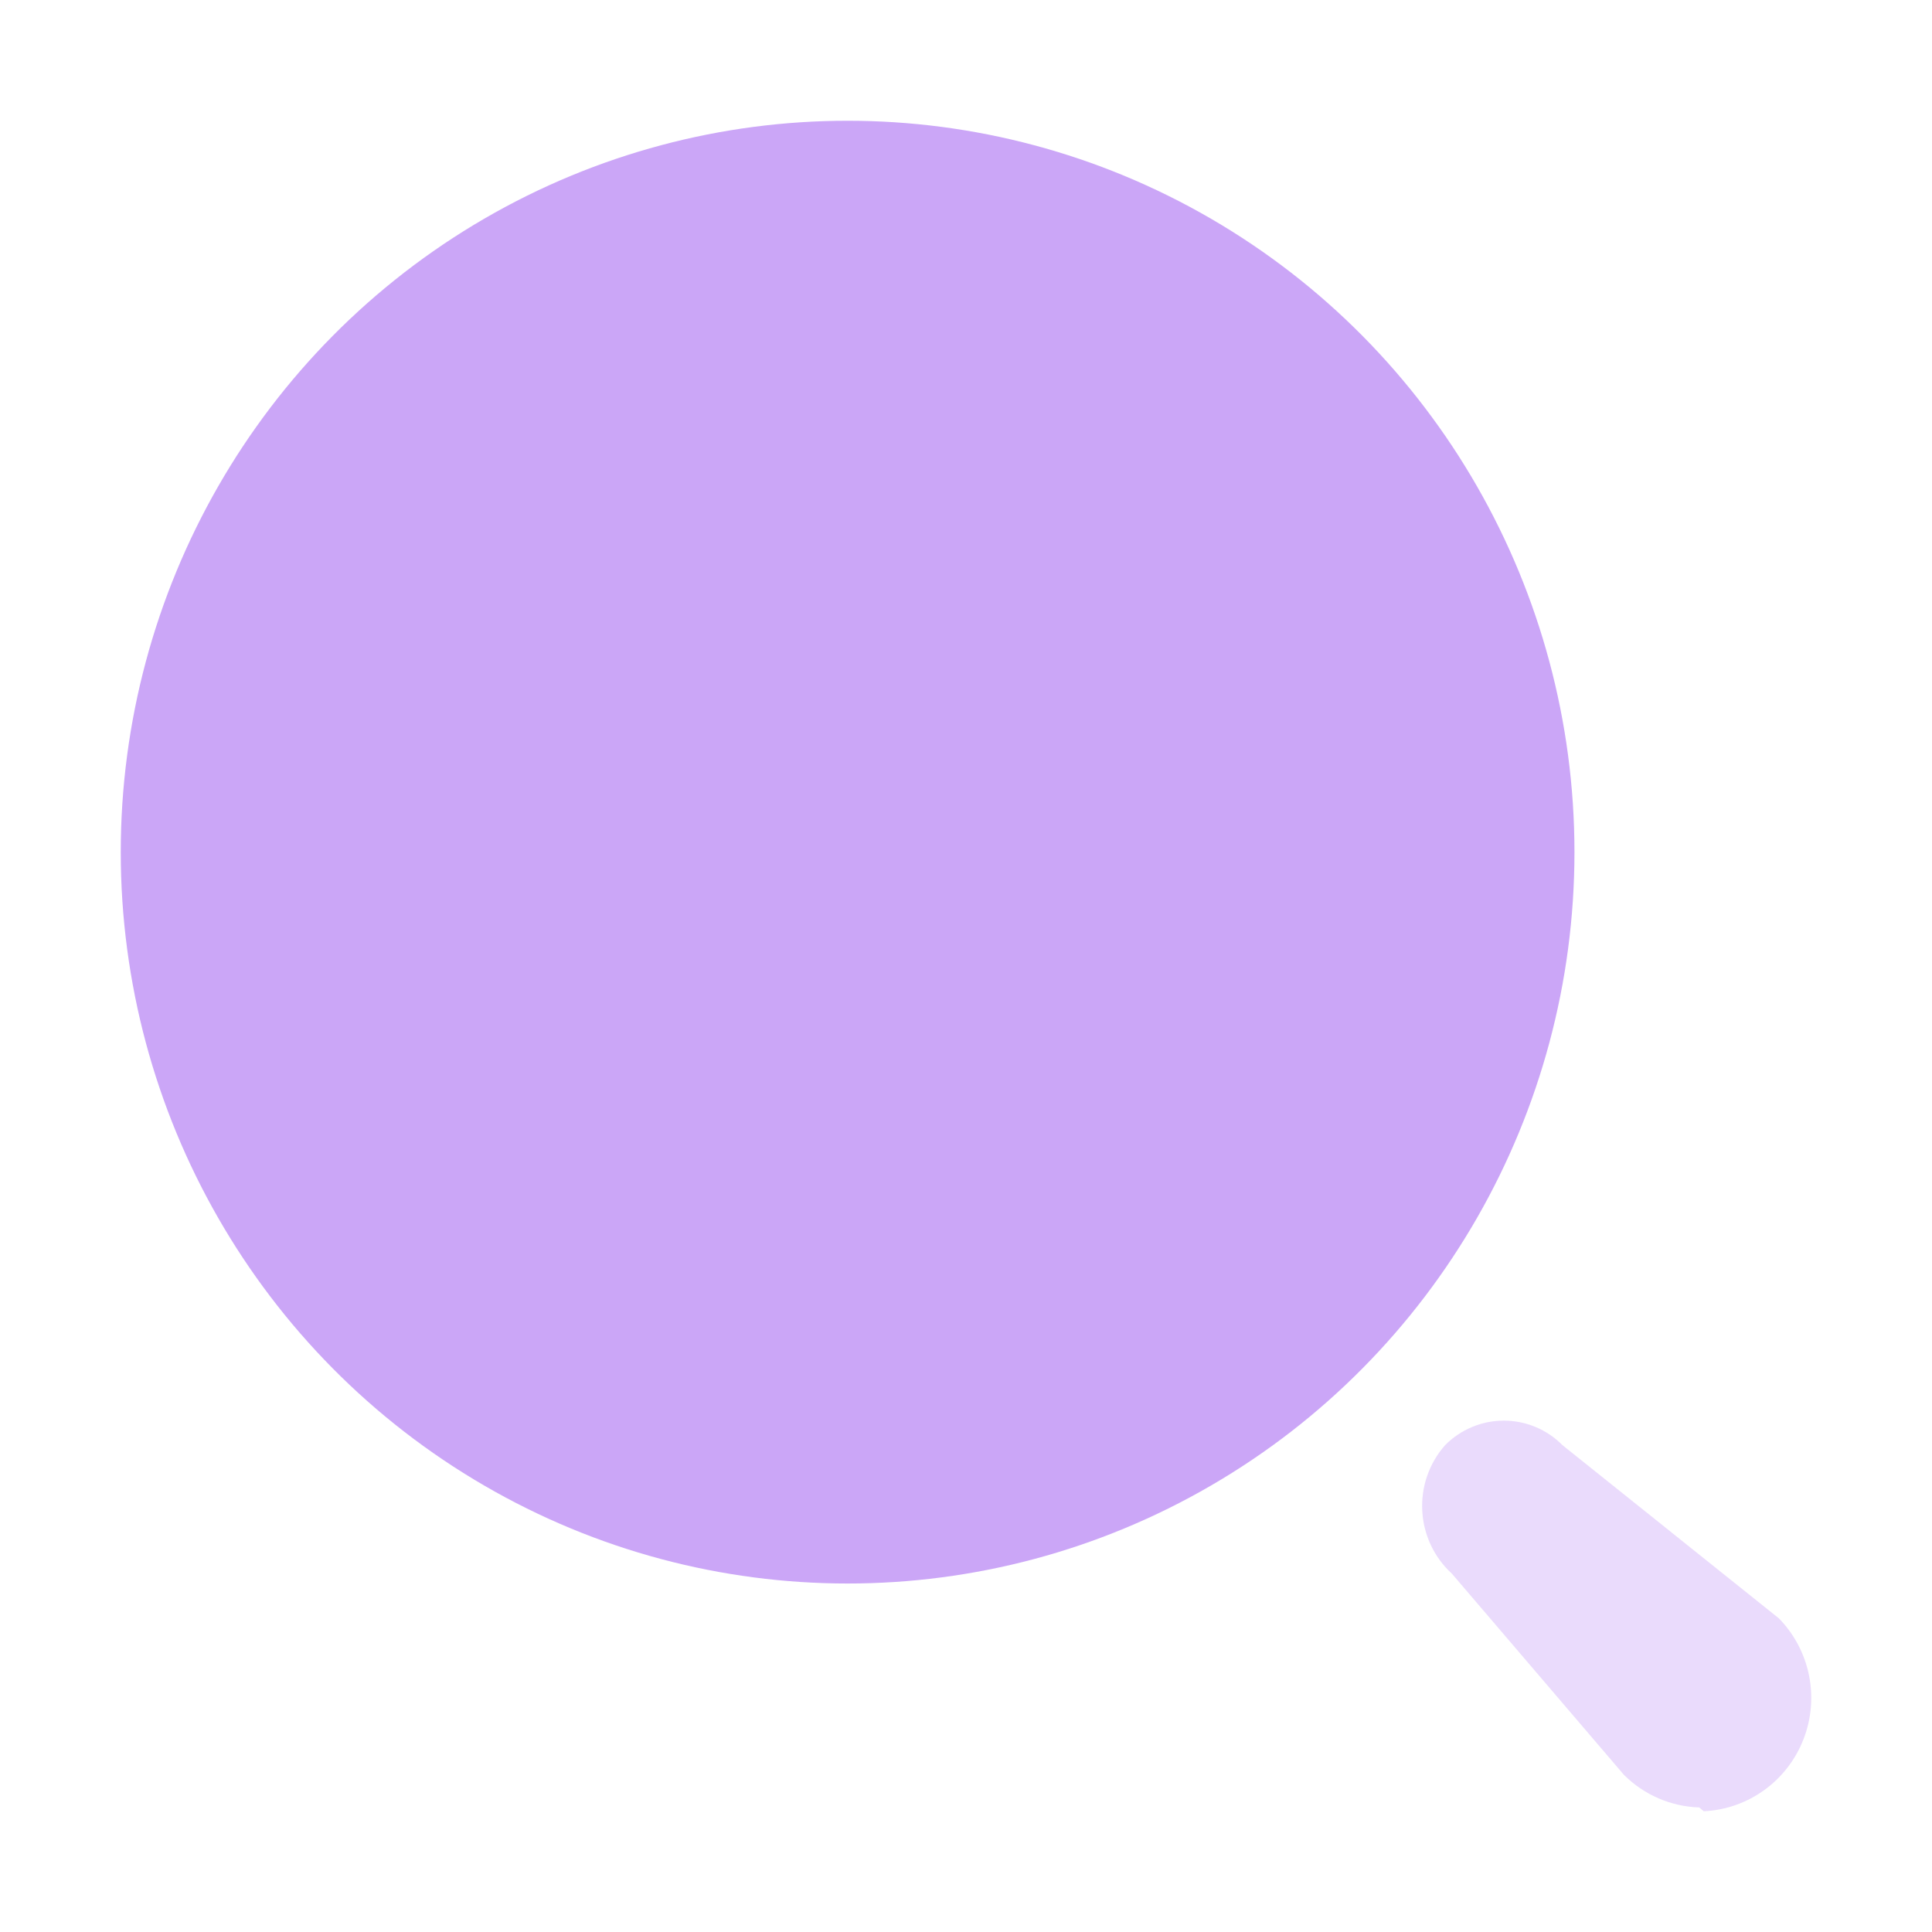 <svg width="32" height="32" viewBox="0 0 32 32" fill="none" xmlns="http://www.w3.org/2000/svg">
<ellipse cx="14.039" cy="14.114" rx="12.039" ry="12.114" fill="url(#paint0_linear_5_77)"/>
<path opacity="0.4" d="M28.145 29.937C27.677 29.922 27.232 29.73 26.899 29.399L24.049 26.066C23.437 25.507 23.387 24.557 23.936 23.936V23.936C24.194 23.676 24.543 23.53 24.908 23.53C25.272 23.53 25.622 23.676 25.879 23.936L29.464 26.805C29.981 27.334 30.14 28.119 29.871 28.809C29.602 29.499 28.955 29.966 28.219 30L28.145 29.937Z" fill="url(#paint1_linear_5_77)"/>
<defs>
<linearGradient id="paint0_linear_5_77" x1="2.004" y1="13.755" x2="26.082" y2="13.755" gradientUnits="userSpaceOnUse">
<stop stop-color="#cba6f7"/>
<stop offset="1" stop-color="#cba6f7"/>
</linearGradient>
<linearGradient id="paint1_linear_5_77" x1="23.556" y1="26.669" x2="30.001" y2="26.669" gradientUnits="userSpaceOnUse">
<stop stop-color="#cba6f7"/>
<stop offset="1" stop-color="#cba6f7"/>
</linearGradient>
</defs>
</svg>
